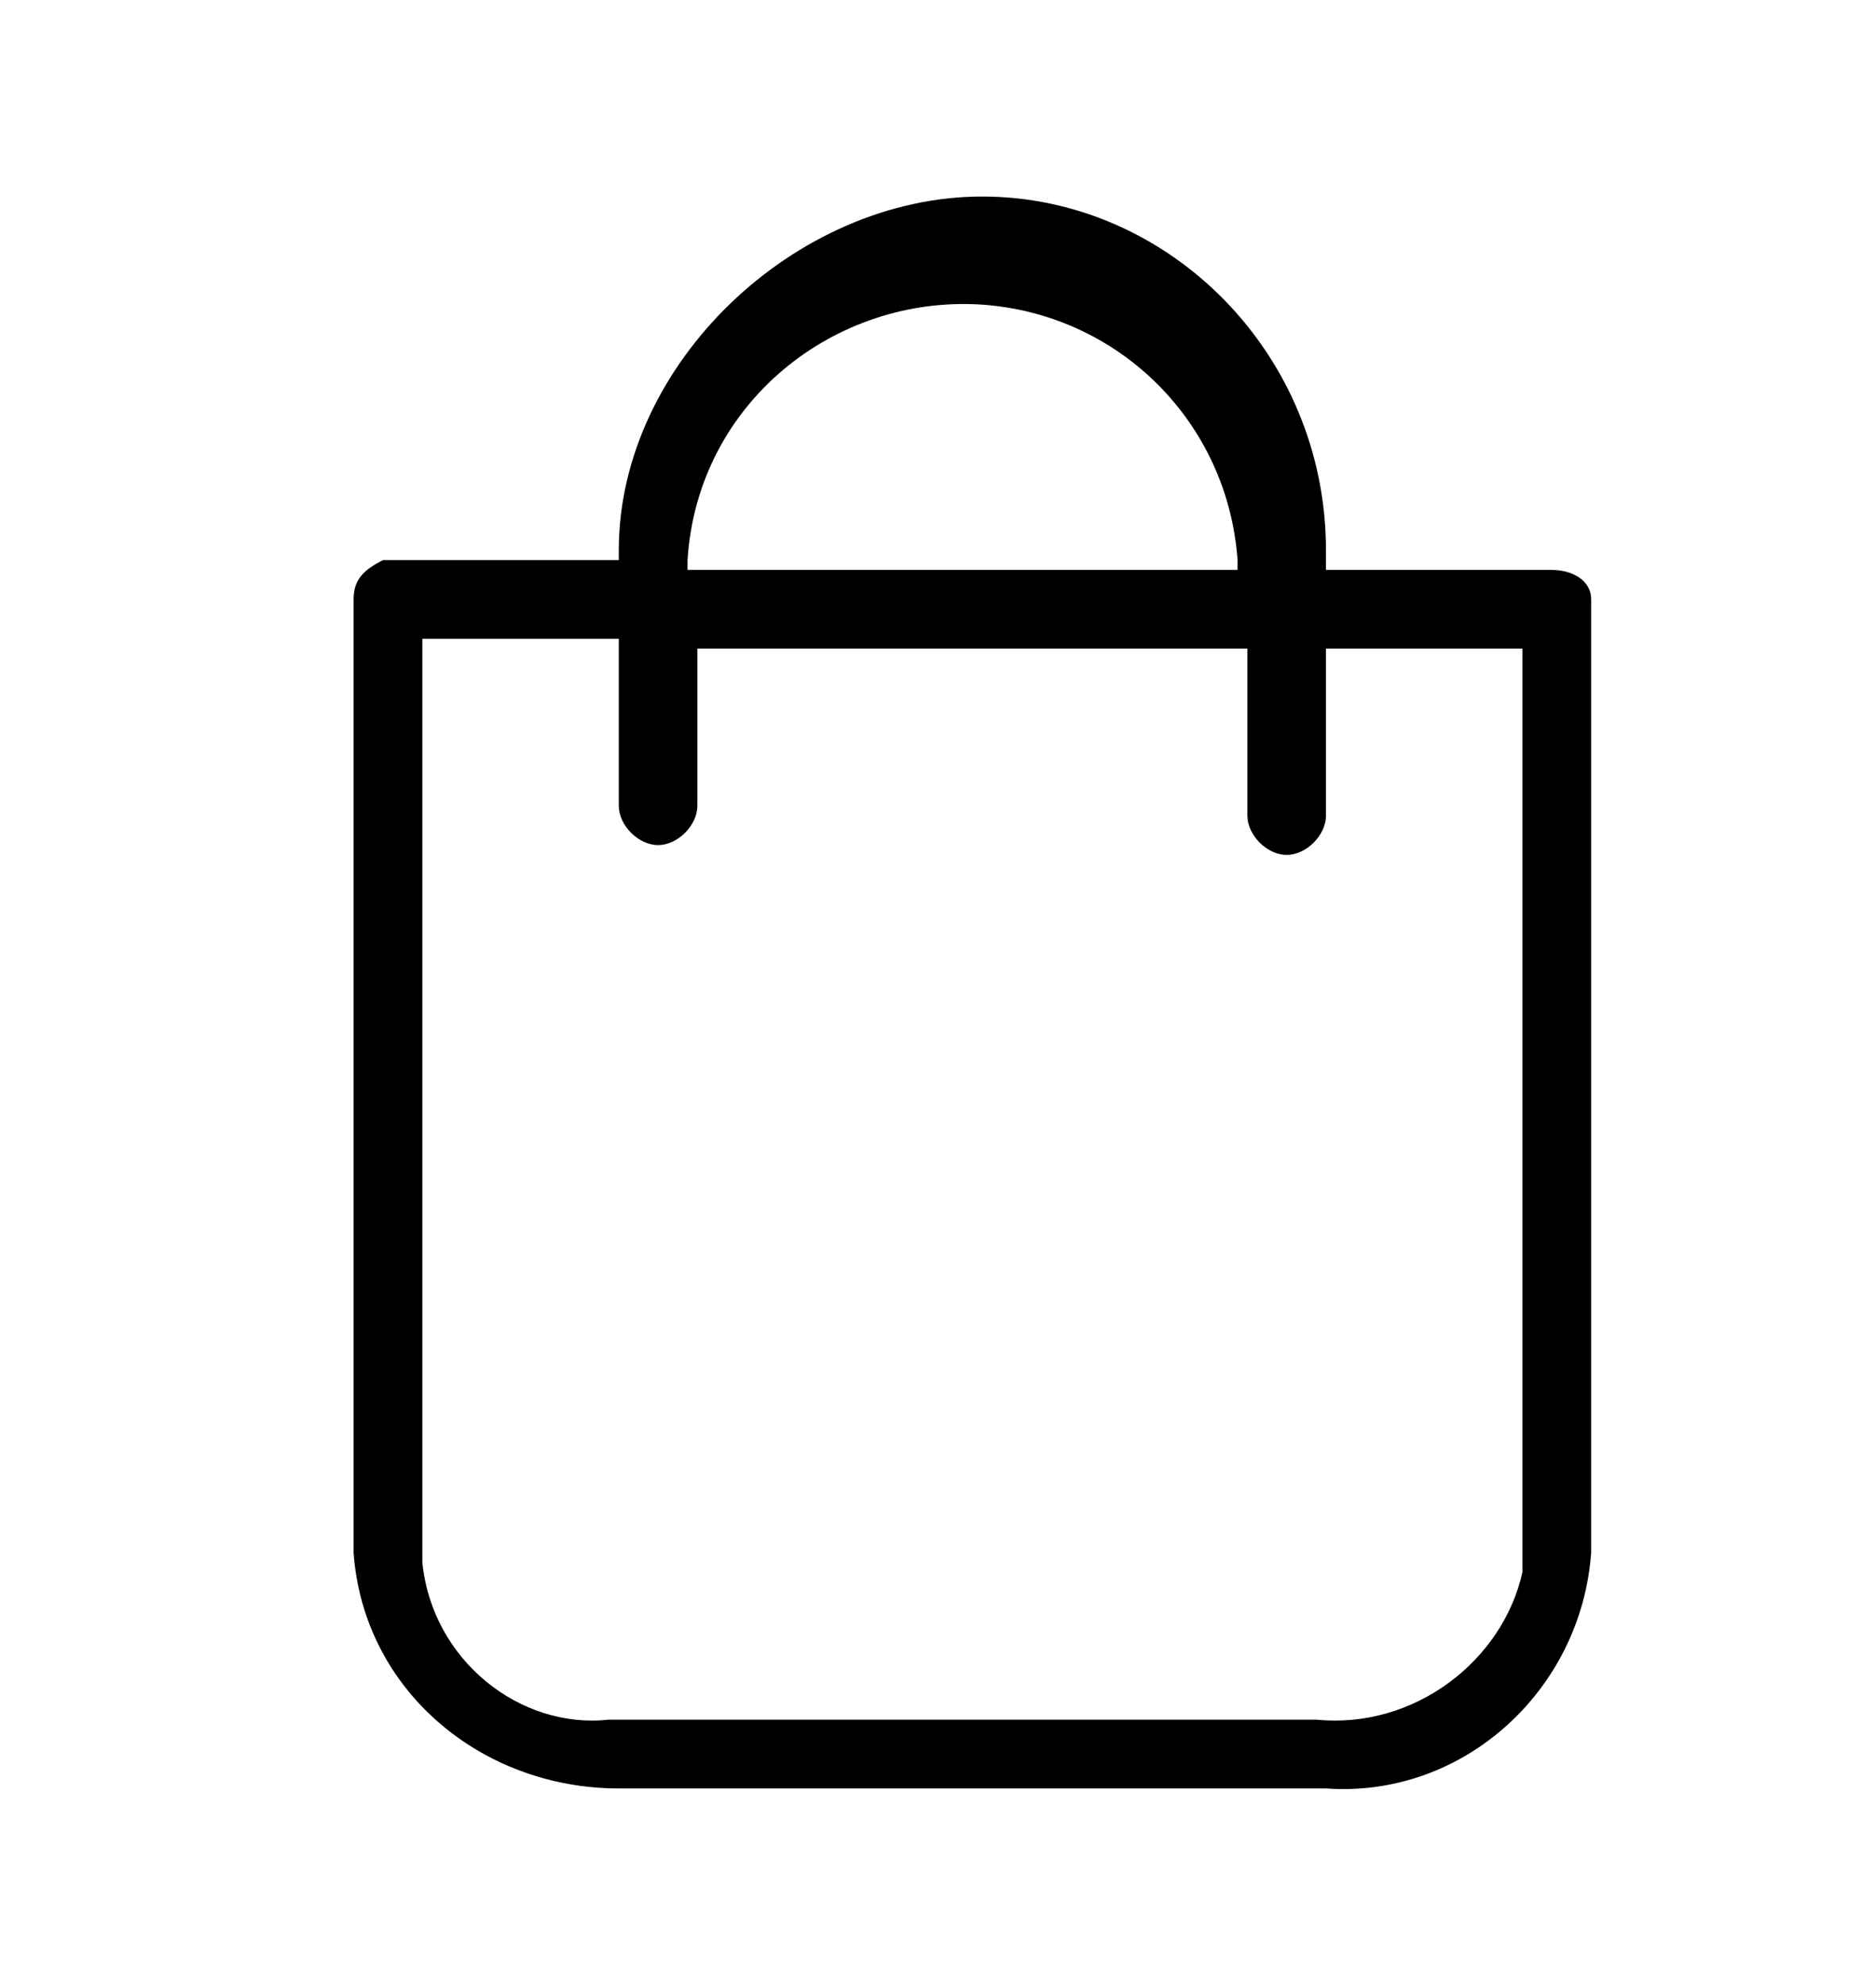 <?xml version="1.0" encoding="utf-8"?>
<!-- Generator: Adobe Illustrator 24.3.0, SVG Export Plug-In . SVG Version: 6.00 Build 0)  -->
<svg version="1.1" id="Layer_1" xmlns="http://www.w3.org/2000/svg" xmlns:xlink="http://www.w3.org/1999/xlink" x="0px" y="0px"
	 viewBox="0 0 19.1 20.2" style="enable-background:new 0 0 19.1 20.2;" xml:space="preserve">
<style type="text/css">
	.st0{fill:#EC1E39;stroke:#EC1E39;stroke-width:0.25;stroke-miterlimit:10;}
	.st1{fill:none;stroke:#000000;stroke-width:2;stroke-miterlimit:10;}
	.st2{fill:none;stroke:#FFFFFF;stroke-width:2;stroke-miterlimit:10;}
	.st3{fill:#FFFFFF;}
	.st4{fill:#C53A19;}
	.st5{fill:#7D98A9;}
	.st6{fill:#010002;}
	.st7{fill:#030104;}
	.st8{fill-rule:evenodd;clip-rule:evenodd;fill:#EC1E39;}
	.st9{fill:#2F2F2F;}
	.st10{fill-rule:evenodd;clip-rule:evenodd;}
	.st11{fill-rule:evenodd;clip-rule:evenodd;fill:#FFFFFF;}
	.st12{fill:#F44336;}
	.st13{fill:#B1B1B1;}
</style>
<g id="Group_3">
	<path id="Path_4" d="M3.6,6.1v9.7l0,0l0,0c0.1,1.4,1.3,2.4,2.7,2.4h7.2c1.4,0.1,2.6-1,2.7-2.4V6.1c0-0.2-0.2-0.3-0.4-0.3h-2.3V5.6
		c0-2-1.6-3.6-3.5-3.6S6.3,3.7,6.3,5.6v0.1H3.9C3.7,5.8,3.6,5.9,3.6,6.1C3.6,6.1,3.6,6.1,3.6,6.1z M13.4,17.5H6.2
		c-0.9,0.1-1.8-0.6-1.9-1.6l0-9.4h2v1.7c0,0.2,0.2,0.4,0.4,0.4c0.2,0,0.4-0.2,0.4-0.4l0,0V6.6h5.6v1.7c0,0.2,0.2,0.4,0.4,0.4
		c0,0,0,0,0,0c0.2,0,0.4-0.2,0.4-0.4c0,0,0,0,0,0l0,0V6.6h2v9.4C15.3,16.9,14.4,17.6,13.4,17.5C13.4,17.5,13.4,17.5,13.4,17.5z
		 M12.6,5.8H7V5.7C7.1,4.1,8.5,3,10,3.1c1.4,0.1,2.5,1.2,2.6,2.6L12.6,5.8z"/>
</g>
</svg>
